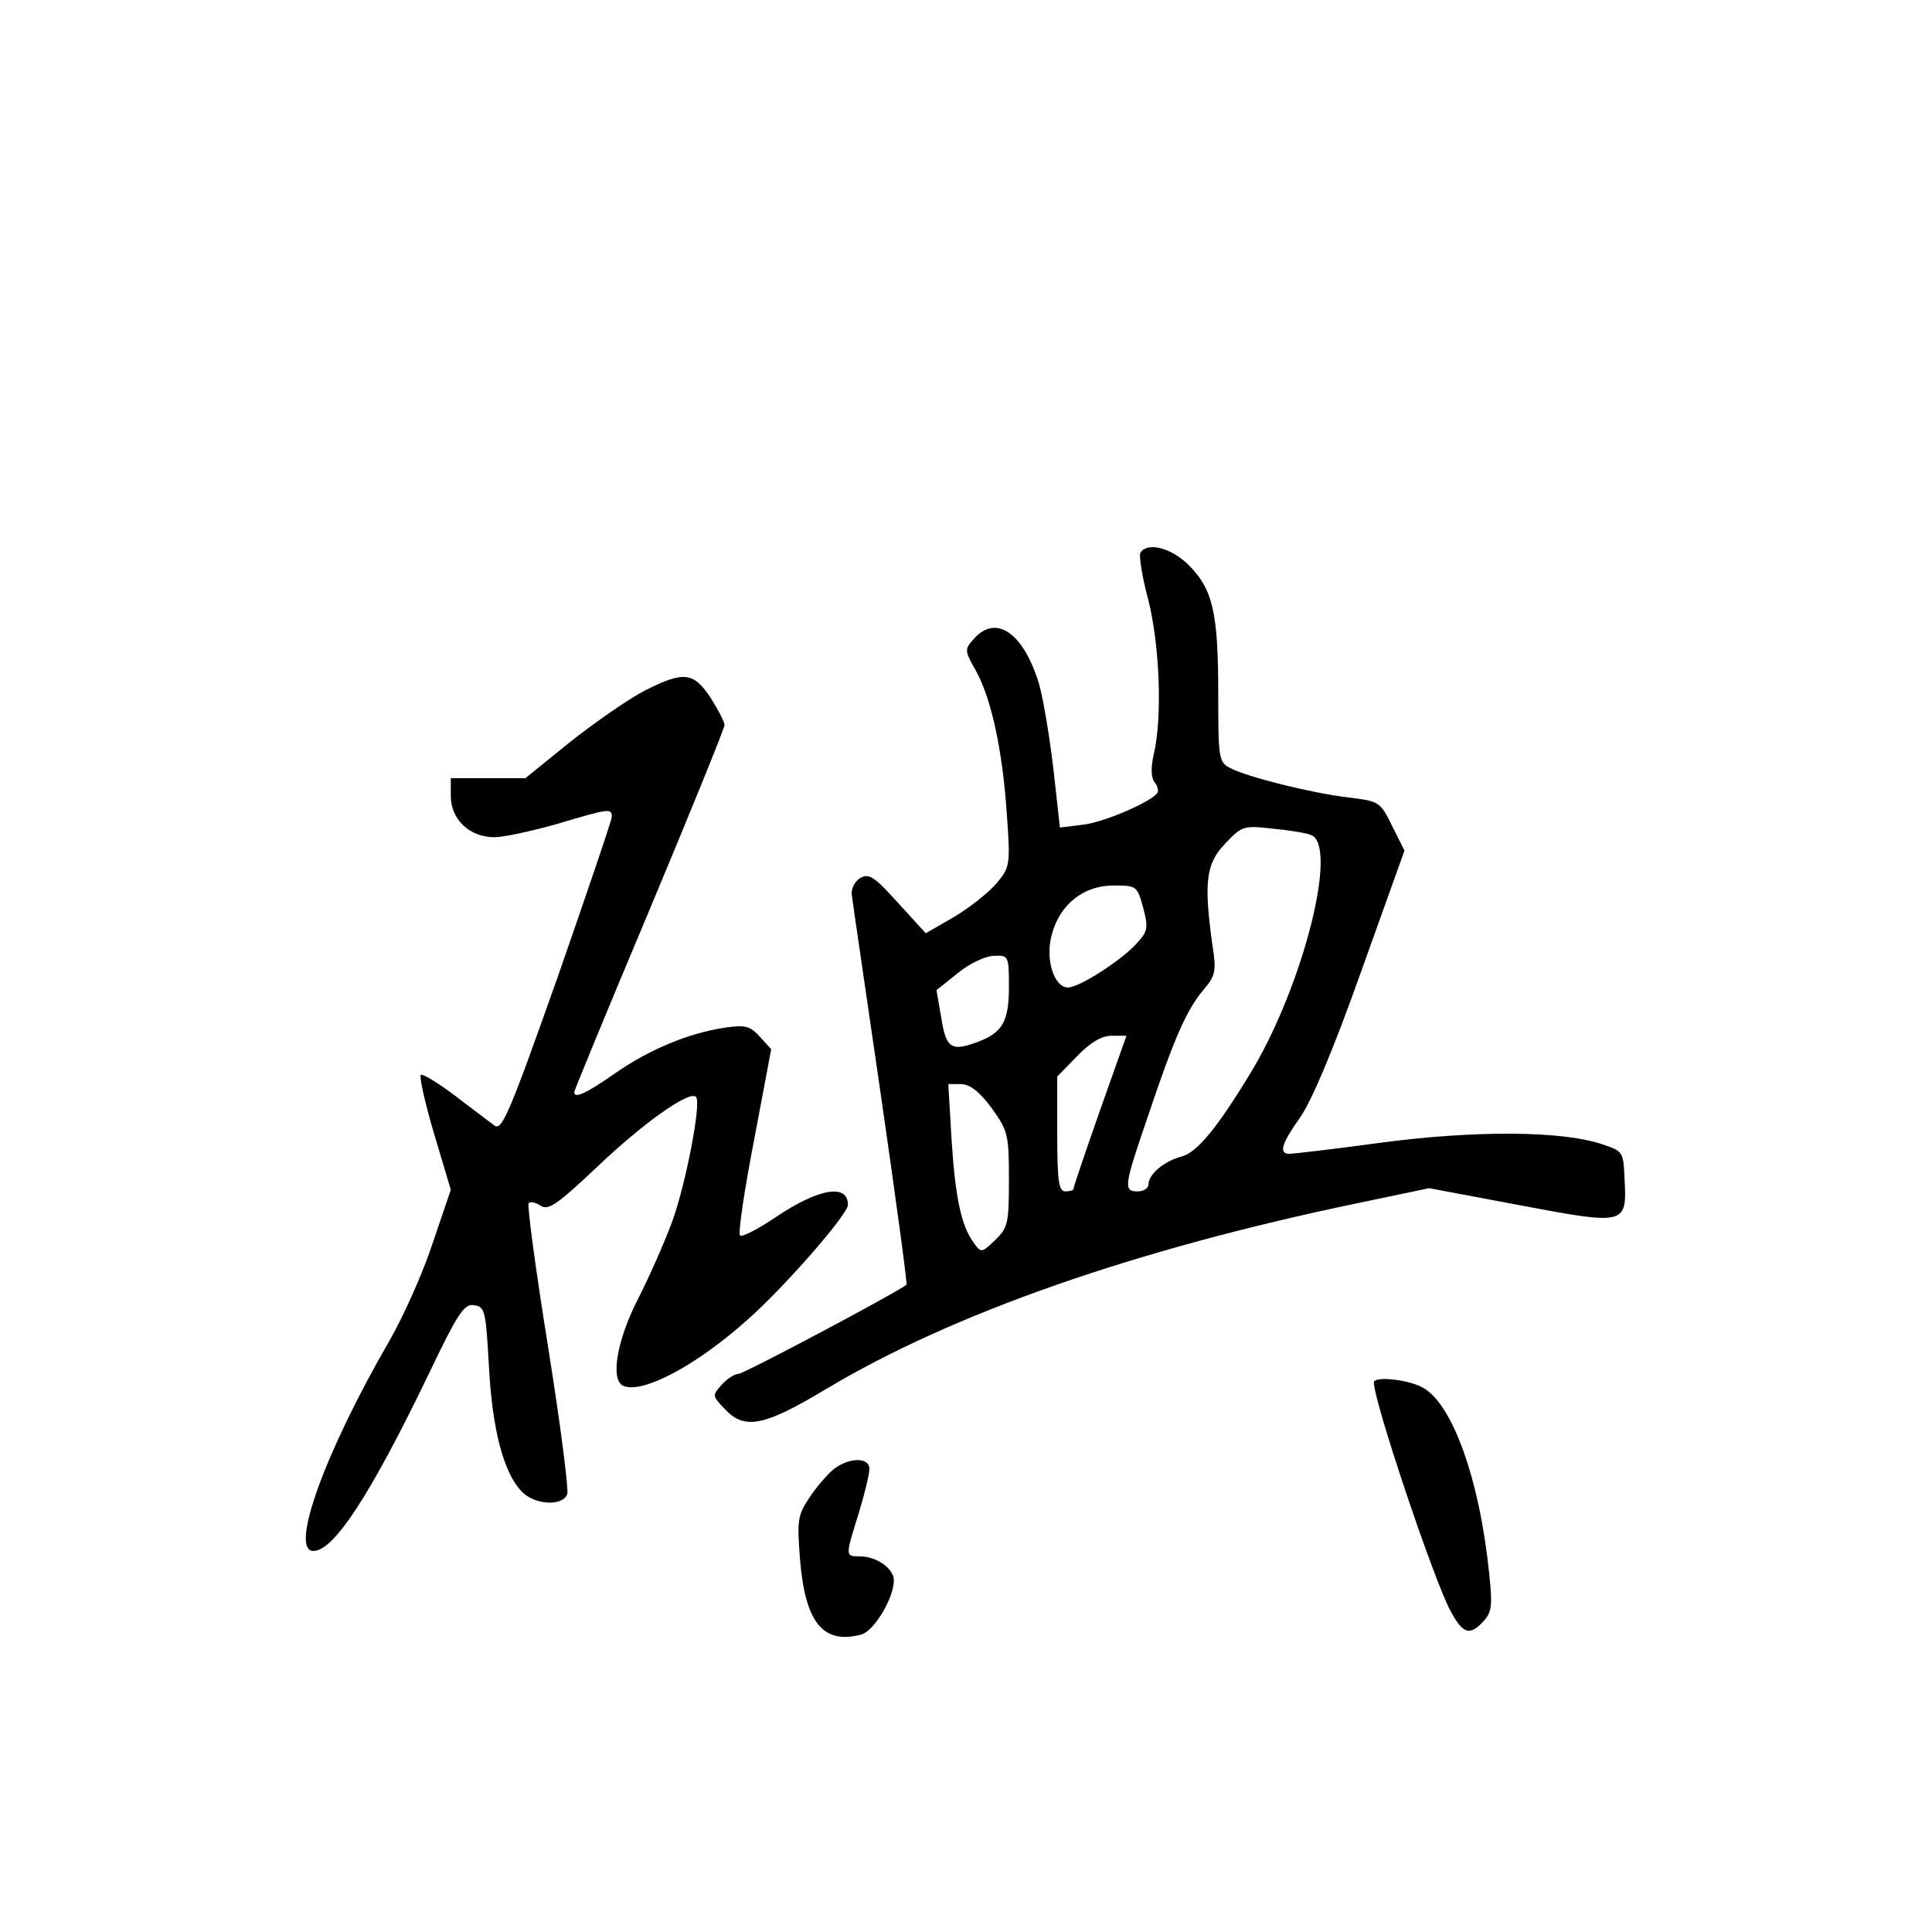 <?xml version="1.0" standalone="no"?>
<!DOCTYPE svg PUBLIC "-//W3C//DTD SVG 20010904//EN"
 "http://www.w3.org/TR/2001/REC-SVG-20010904/DTD/svg10.dtd">
<svg version="1.0" xmlns="http://www.w3.org/2000/svg"
 width="360pt" height="360pt" viewBox="0 0 360 360"
 preserveAspectRatio="xMidYMid meet">
<g transform="translate(0,360) scale(0.1,-0.1)"
fill="#000000" stroke="none">
<path d="M2125 2570 c-3 -5 3 -45 15 -89 21 -85 26 -217 10 -286 -6 -26 -5
-44 1 -52 6 -7 8 -16 6 -20 -11 -17 -101 -56 -141 -60 l-41 -5 -12 108 c-7 60
-19 132 -27 160 -29 95 -80 130 -121 84 -18 -20 -18 -22 3 -59 29 -52 50 -148
58 -267 7 -97 6 -100 -20 -131 -15 -17 -50 -45 -79 -62 l-52 -30 -52 57 c-44
49 -54 55 -70 46 -10 -6 -17 -20 -16 -30 1 -11 26 -178 54 -372 28 -194 50
-354 48 -356 -17 -14 -303 -166 -313 -166 -7 0 -21 -9 -31 -20 -18 -20 -18
-21 5 -45 37 -40 73 -33 188 36 237 142 577 261 996 348 l129 27 170 -32 c197
-37 199 -37 194 51 -2 49 -3 50 -42 63 -74 25 -236 26 -410 3 -88 -12 -166
-21 -172 -21 -21 0 -15 19 19 67 21 29 63 128 114 272 l81 226 -23 46 c-22 45
-24 46 -81 53 -68 8 -189 38 -221 55 -21 11 -22 18 -22 139 0 150 -10 194 -55
239 -32 32 -77 44 -90 23z m318 -526 c51 -19 -14 -277 -109 -437 -65 -108
-103 -154 -132 -162 -32 -8 -62 -33 -62 -52 0 -7 -9 -13 -20 -13 -27 0 -26 9
19 140 49 146 72 198 103 235 23 27 25 35 17 85 -16 116 -12 151 24 188 31 33
34 34 88 28 31 -3 63 -8 72 -12z m-313 -135 c10 -38 9 -44 -12 -67 -29 -32
-107 -82 -128 -82 -26 0 -43 53 -30 99 15 56 59 91 115 91 43 0 44 -1 55 -41z
m-250 -148 c0 -64 -12 -85 -57 -102 -50 -19 -60 -13 -69 44 l-9 52 40 32 c22
18 52 32 68 32 26 1 27 0 27 -58z m169 -232 c-27 -77 -49 -142 -49 -145 0 -2
-7 -4 -15 -4 -12 0 -15 19 -15 107 l0 107 37 38 c25 26 46 38 64 38 l28 0 -50
-141z m-201 6 c30 -42 32 -49 32 -133 0 -82 -2 -90 -26 -113 -25 -24 -26 -24
-40 -4 -23 31 -34 84 -41 193 l-6 102 24 0 c17 -1 34 -14 57 -45z"/>
<path d="M1201 2313 c-29 -15 -91 -58 -138 -95 l-84 -68 -69 0 -70 0 0 -33 c0
-44 35 -77 81 -77 19 0 72 12 118 25 97 29 101 29 101 13 0 -6 -46 -141 -101
-299 -91 -257 -104 -287 -118 -276 -9 7 -43 32 -74 56 -32 24 -60 41 -63 38
-3 -3 8 -53 25 -110 l31 -104 -34 -100 c-18 -55 -54 -135 -79 -179 -122 -210
-188 -394 -143 -394 38 0 106 104 214 328 55 115 67 133 85 130 21 -3 22 -10
28 -113 6 -117 27 -198 60 -233 23 -26 77 -30 86 -6 3 8 -13 132 -36 276 -23
143 -39 263 -36 266 3 4 14 1 23 -5 14 -9 32 4 105 73 85 81 172 143 184 130
10 -10 -18 -158 -44 -231 -14 -38 -43 -104 -64 -145 -40 -78 -53 -154 -26
-163 37 -13 135 39 230 124 68 60 187 196 187 214 0 40 -55 31 -136 -24 -33
-22 -62 -37 -65 -33 -4 4 8 84 26 177 l32 170 -21 23 c-18 20 -27 23 -66 17
-67 -10 -141 -41 -204 -85 -53 -37 -76 -48 -76 -35 0 3 63 156 140 339 77 184
140 339 140 345 0 6 -12 29 -26 51 -32 48 -50 50 -123 13z"/>
<path d="M2560 1024 c0 -36 113 -372 143 -426 23 -43 36 -47 62 -18 15 16 16
30 10 87 -18 177 -69 319 -125 348 -28 15 -90 21 -90 9z"/>
<path d="M1553 862 c-11 -9 -32 -33 -45 -53 -22 -33 -23 -42 -17 -118 10 -115
43 -155 113 -137 28 7 70 84 60 110 -8 20 -35 36 -63 36 -26 0 -26 0 -1 80 11
36 20 73 20 83 0 22 -38 22 -67 -1z"/>
</g>
</svg>
